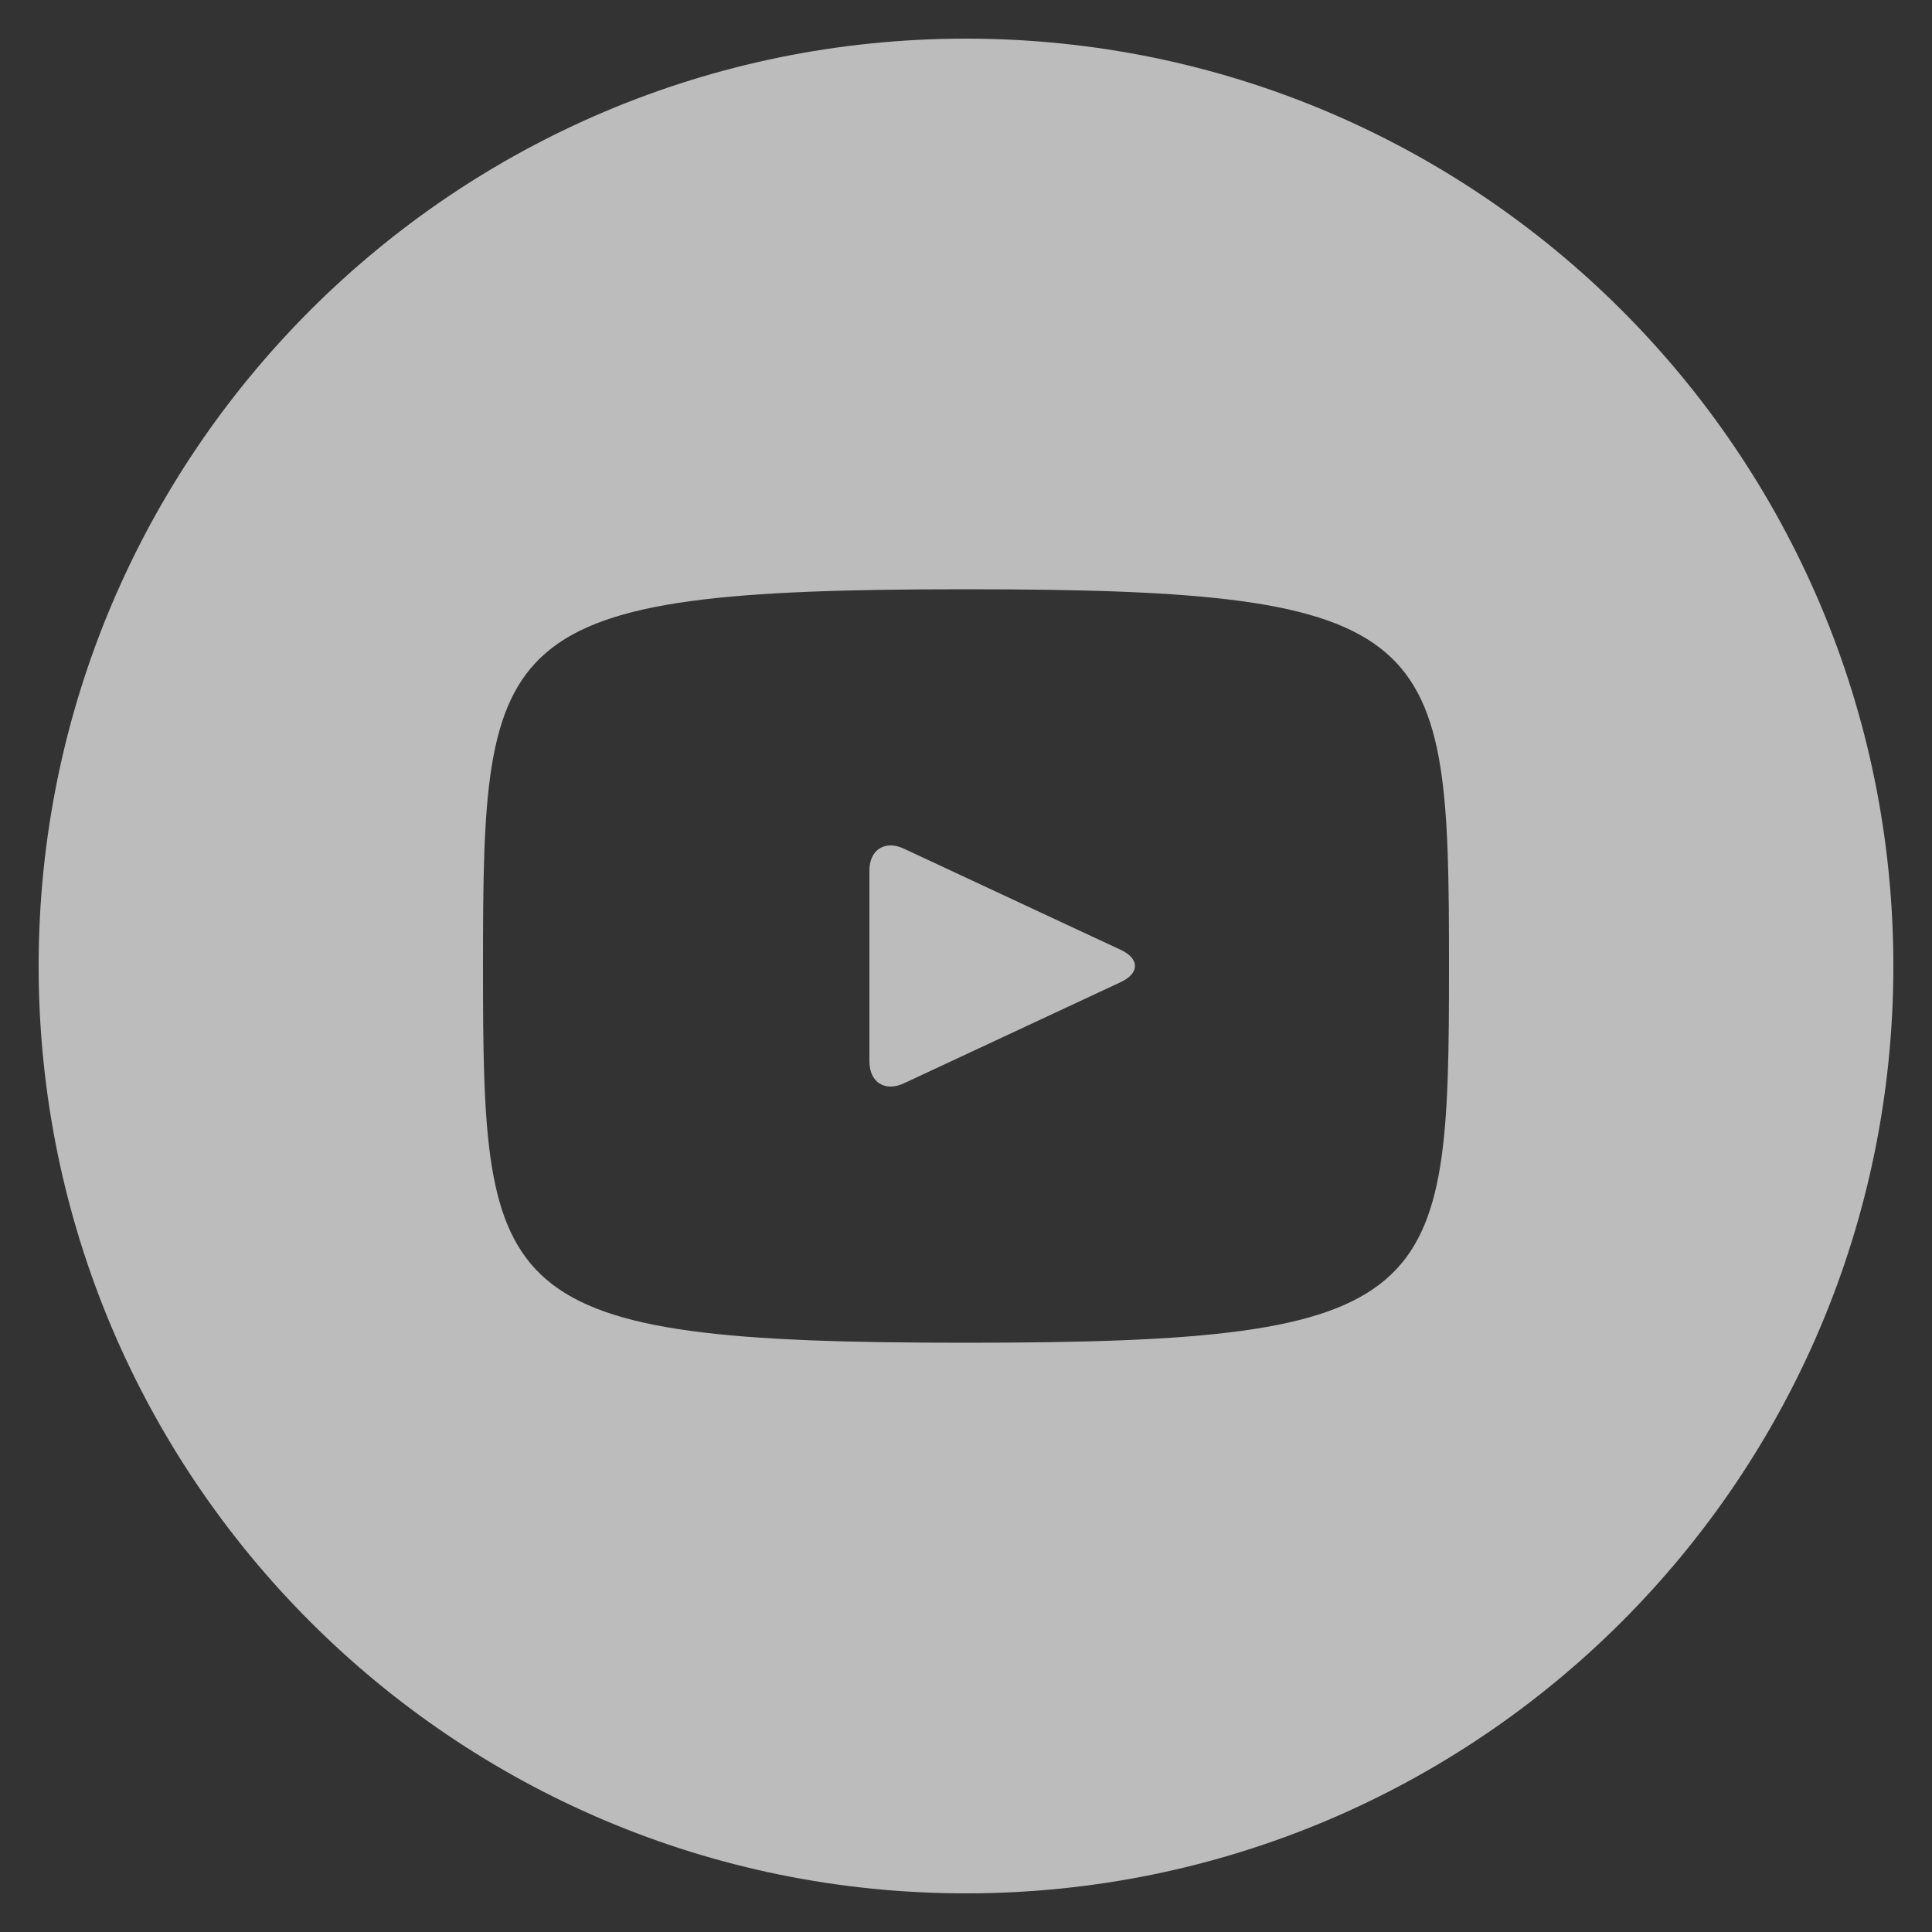 <svg width="26" height="26" viewBox="0 0 26 26" fill="none" xmlns="http://www.w3.org/2000/svg">
    <rect x="0" y="0" width="26" height="26" fill="#333333" stroke="none"/>
    <path
        d="M15.083 12.783L12.164 11.421C11.909 11.302 11.7 11.435 11.7 11.717V14.283C11.7 14.565 11.909 14.698 12.164 14.579L15.082 13.217C15.338 13.098 15.338 12.902 15.083 12.783ZM12.999 0.52C6.107 0.52 0.52 6.107 0.52 13C0.52 19.893 6.107 25.48 12.999 25.48C19.892 25.48 25.48 19.893 25.48 13C25.48 6.107 19.892 0.52 12.999 0.52ZM12.999 18.07C6.611 18.07 6.5 17.494 6.5 13C6.5 8.506 6.611 7.93 12.999 7.93C19.388 7.93 19.5 8.506 19.5 13C19.5 17.494 19.388 18.07 12.999 18.07Z"
        fill="#F7F7F7" fill-opacity="0.7" />
</svg>